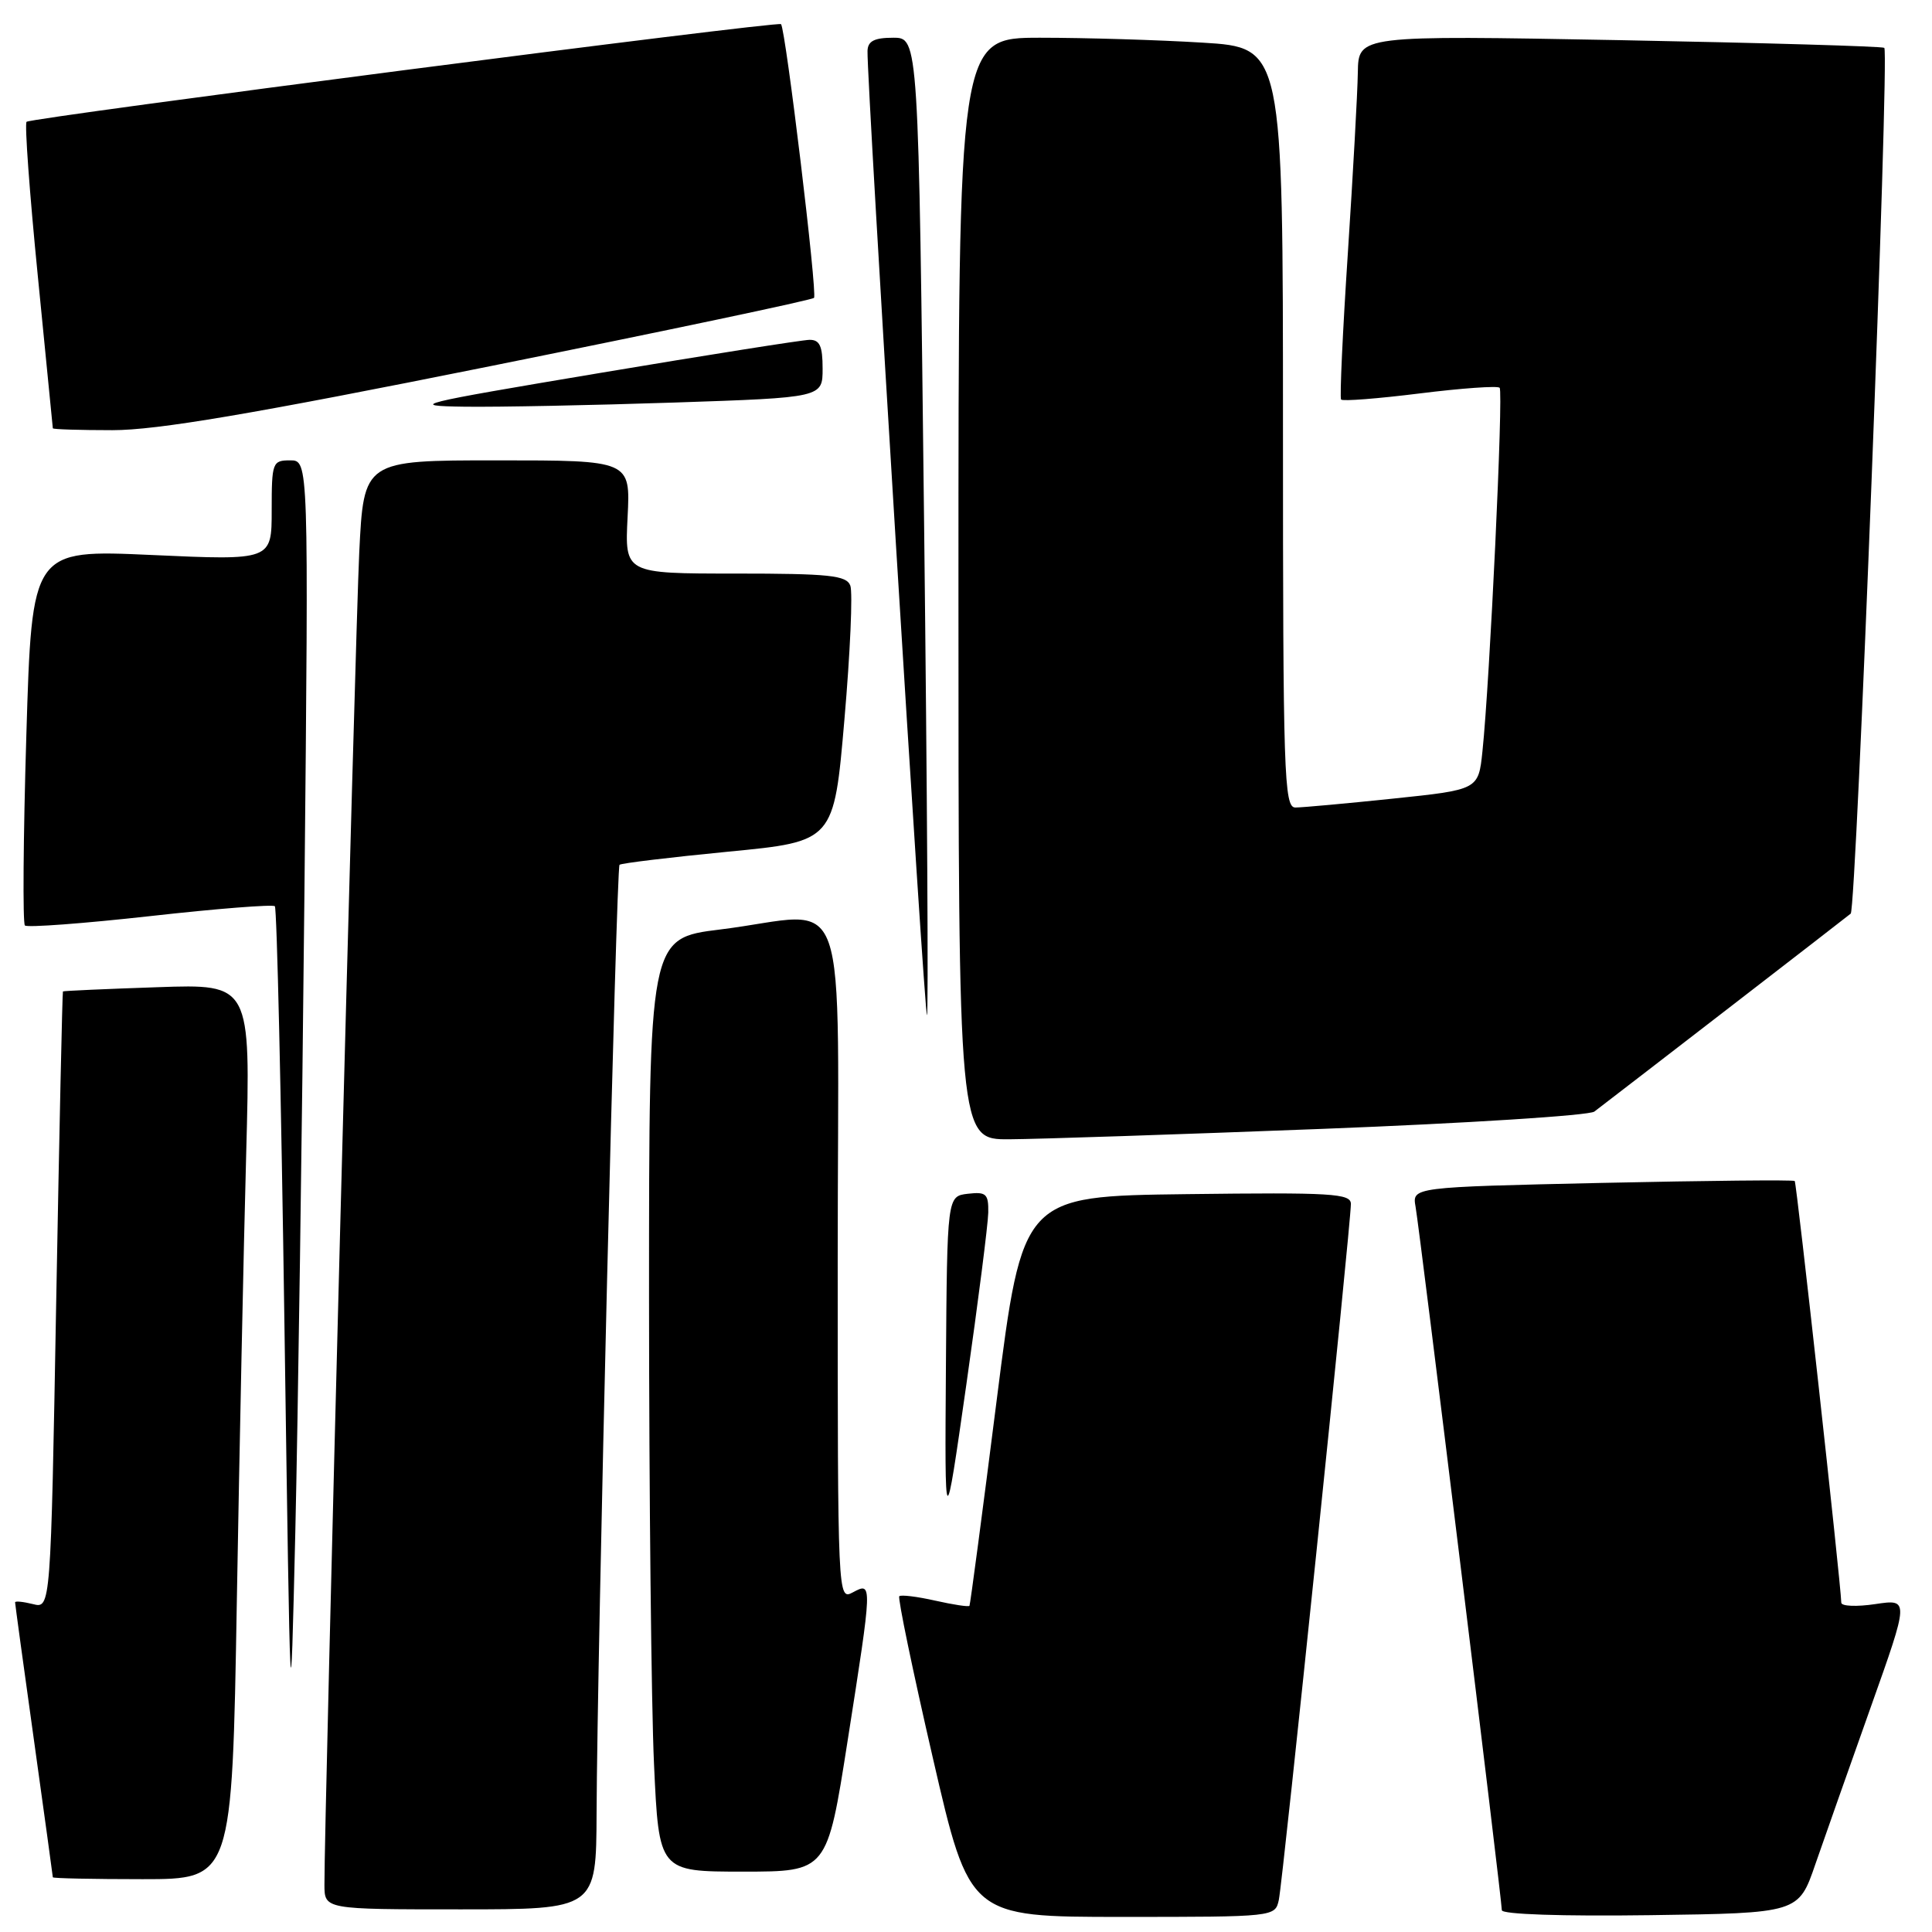 <?xml version="1.0" encoding="UTF-8" standalone="no"?>
<!DOCTYPE svg PUBLIC "-//W3C//DTD SVG 1.1//EN" "http://www.w3.org/Graphics/SVG/1.1/DTD/svg11.dtd" >
<svg xmlns="http://www.w3.org/2000/svg" xmlns:xlink="http://www.w3.org/1999/xlink" version="1.1" viewBox="0 0 256 256">
 <g >
 <path fill="currentColor"
d=" M 169.45 251.75 C 169.98 249.35 179.00 162.19 179.00 159.53 C 179.00 158.14 176.48 157.99 157.25 158.23 C 135.50 158.50 135.50 158.50 132.07 185.50 C 130.19 200.35 128.56 212.63 128.46 212.78 C 128.35 212.94 126.30 212.63 123.91 212.09 C 121.51 211.55 119.38 211.29 119.16 211.51 C 118.94 211.73 120.94 221.38 123.61 232.95 C 128.46 254.00 128.46 254.00 148.71 254.00 C 168.90 254.00 168.96 253.99 169.45 251.75 Z  M 240.55 247.00 C 241.79 243.43 245.09 234.06 247.89 226.19 C 252.98 211.88 252.98 211.88 248.49 212.55 C 246.02 212.92 243.99 212.84 243.98 212.36 C 243.91 209.71 238.06 156.73 237.81 156.49 C 237.64 156.32 226.16 156.44 212.30 156.74 C 187.11 157.30 187.11 157.30 187.57 159.90 C 188.12 162.94 199.00 251.73 199.00 253.11 C 199.00 253.66 206.96 253.93 218.66 253.77 C 238.32 253.50 238.32 253.50 240.55 247.00 Z  M 79.05 240.25 C 79.13 219.28 81.66 115.01 82.09 114.59 C 82.32 114.38 88.80 113.60 96.50 112.85 C 110.50 111.50 110.50 111.50 111.89 95.34 C 112.66 86.46 113.01 78.47 112.67 77.59 C 112.15 76.24 109.90 76.00 97.42 76.00 C 82.78 76.00 82.78 76.00 83.16 68.50 C 83.54 61.00 83.54 61.00 65.87 61.00 C 48.20 61.00 48.20 61.00 47.60 73.25 C 47.07 84.12 42.95 241.55 42.99 249.75 C 43.00 253.00 43.00 253.00 61.00 253.00 C 79.00 253.00 79.00 253.00 79.05 240.25 Z  M 31.38 212.25 C 31.73 192.04 32.28 165.35 32.62 152.94 C 33.22 130.38 33.22 130.38 20.86 130.81 C 14.06 131.04 8.43 131.29 8.34 131.37 C 8.26 131.44 7.86 149.87 7.45 172.32 C 6.72 213.15 6.72 213.15 4.36 212.55 C 3.06 212.23 2.00 212.12 2.00 212.32 C 2.00 212.52 3.12 220.74 4.50 230.59 C 5.87 240.44 7.00 248.61 7.00 248.75 C 7.00 248.89 12.34 249.00 18.88 249.00 C 30.75 249.00 30.75 249.00 31.38 212.25 Z  M 112.30 230.75 C 115.62 209.59 115.62 209.60 113.00 211.00 C 111.01 212.06 111.00 211.76 111.00 167.04 C 111.00 115.37 113.00 121.00 95.44 123.16 C 86.00 124.32 86.00 124.32 86.00 171.91 C 86.01 198.08 86.30 225.91 86.66 233.75 C 87.31 248.00 87.31 248.00 98.46 248.00 C 109.60 248.00 109.60 248.00 112.30 230.75 Z  M 40.34 118.25 C 40.90 61.00 40.90 61.00 38.45 61.00 C 36.10 61.00 36.00 61.26 36.00 67.63 C 36.00 74.26 36.00 74.26 20.12 73.54 C 4.23 72.82 4.23 72.82 3.49 97.45 C 3.08 111.00 3.00 122.33 3.30 122.63 C 3.60 122.93 11.07 122.37 19.89 121.39 C 28.71 120.40 36.15 119.82 36.42 120.08 C 36.69 120.35 37.26 145.30 37.69 175.54 C 38.48 230.32 38.48 230.41 39.13 203.00 C 39.48 187.88 40.03 149.74 40.34 118.25 Z  M 130.95 160.68 C 130.99 158.19 130.68 157.90 128.25 158.18 C 125.50 158.50 125.50 158.50 125.34 181.00 C 125.18 203.50 125.18 203.50 128.04 183.50 C 129.61 172.50 130.92 162.23 130.95 160.68 Z  M 175.26 149.58 C 194.37 148.84 210.57 147.81 211.26 147.29 C 215.71 143.89 244.64 121.56 245.23 121.06 C 245.97 120.43 250.37 7.03 249.68 6.34 C 249.47 6.14 233.71 5.68 214.65 5.32 C 180.00 4.68 180.00 4.68 179.92 9.59 C 179.88 12.29 179.28 23.05 178.60 33.50 C 177.91 43.95 177.51 52.70 177.70 52.94 C 177.90 53.19 182.59 52.82 188.13 52.13 C 193.67 51.44 198.43 51.10 198.71 51.38 C 199.22 51.89 197.41 90.27 196.43 99.57 C 195.90 104.64 195.90 104.64 184.59 105.82 C 178.37 106.47 172.54 107.00 171.64 107.00 C 170.14 107.00 170.00 102.63 170.00 56.65 C 170.00 6.30 170.00 6.30 159.34 5.65 C 153.48 5.29 143.81 5.00 137.84 5.00 C 127.00 5.00 127.00 5.00 127.00 78.00 C 127.00 151.00 127.00 151.00 133.75 150.96 C 137.46 150.94 156.14 150.32 175.26 149.58 Z  M 122.45 69.57 C 121.71 5.00 121.71 5.00 118.36 5.00 C 115.85 5.00 114.99 5.44 114.95 6.75 C 114.84 10.70 122.49 134.84 122.83 134.51 C 123.03 134.31 122.86 105.09 122.45 69.57 Z  M 65.06 48.50 C 88.31 43.82 107.57 39.76 107.86 39.47 C 108.34 38.99 104.11 3.93 103.49 3.20 C 103.11 2.76 4.09 15.58 3.52 16.14 C 3.25 16.41 3.92 25.60 5.01 36.57 C 6.10 47.53 6.99 56.61 7.00 56.75 C 7.00 56.89 10.55 57.00 14.89 57.00 C 20.82 57.00 33.34 54.88 65.06 48.50 Z  M 89.34 53.34 C 109.00 52.68 109.00 52.68 109.00 48.84 C 109.00 45.84 108.62 45.01 107.25 45.03 C 106.29 45.05 93.80 47.02 79.50 49.42 C 55.00 53.53 53.97 53.78 61.59 53.89 C 66.04 53.95 78.53 53.70 89.34 53.34 Z "/>
</g>
</svg>
